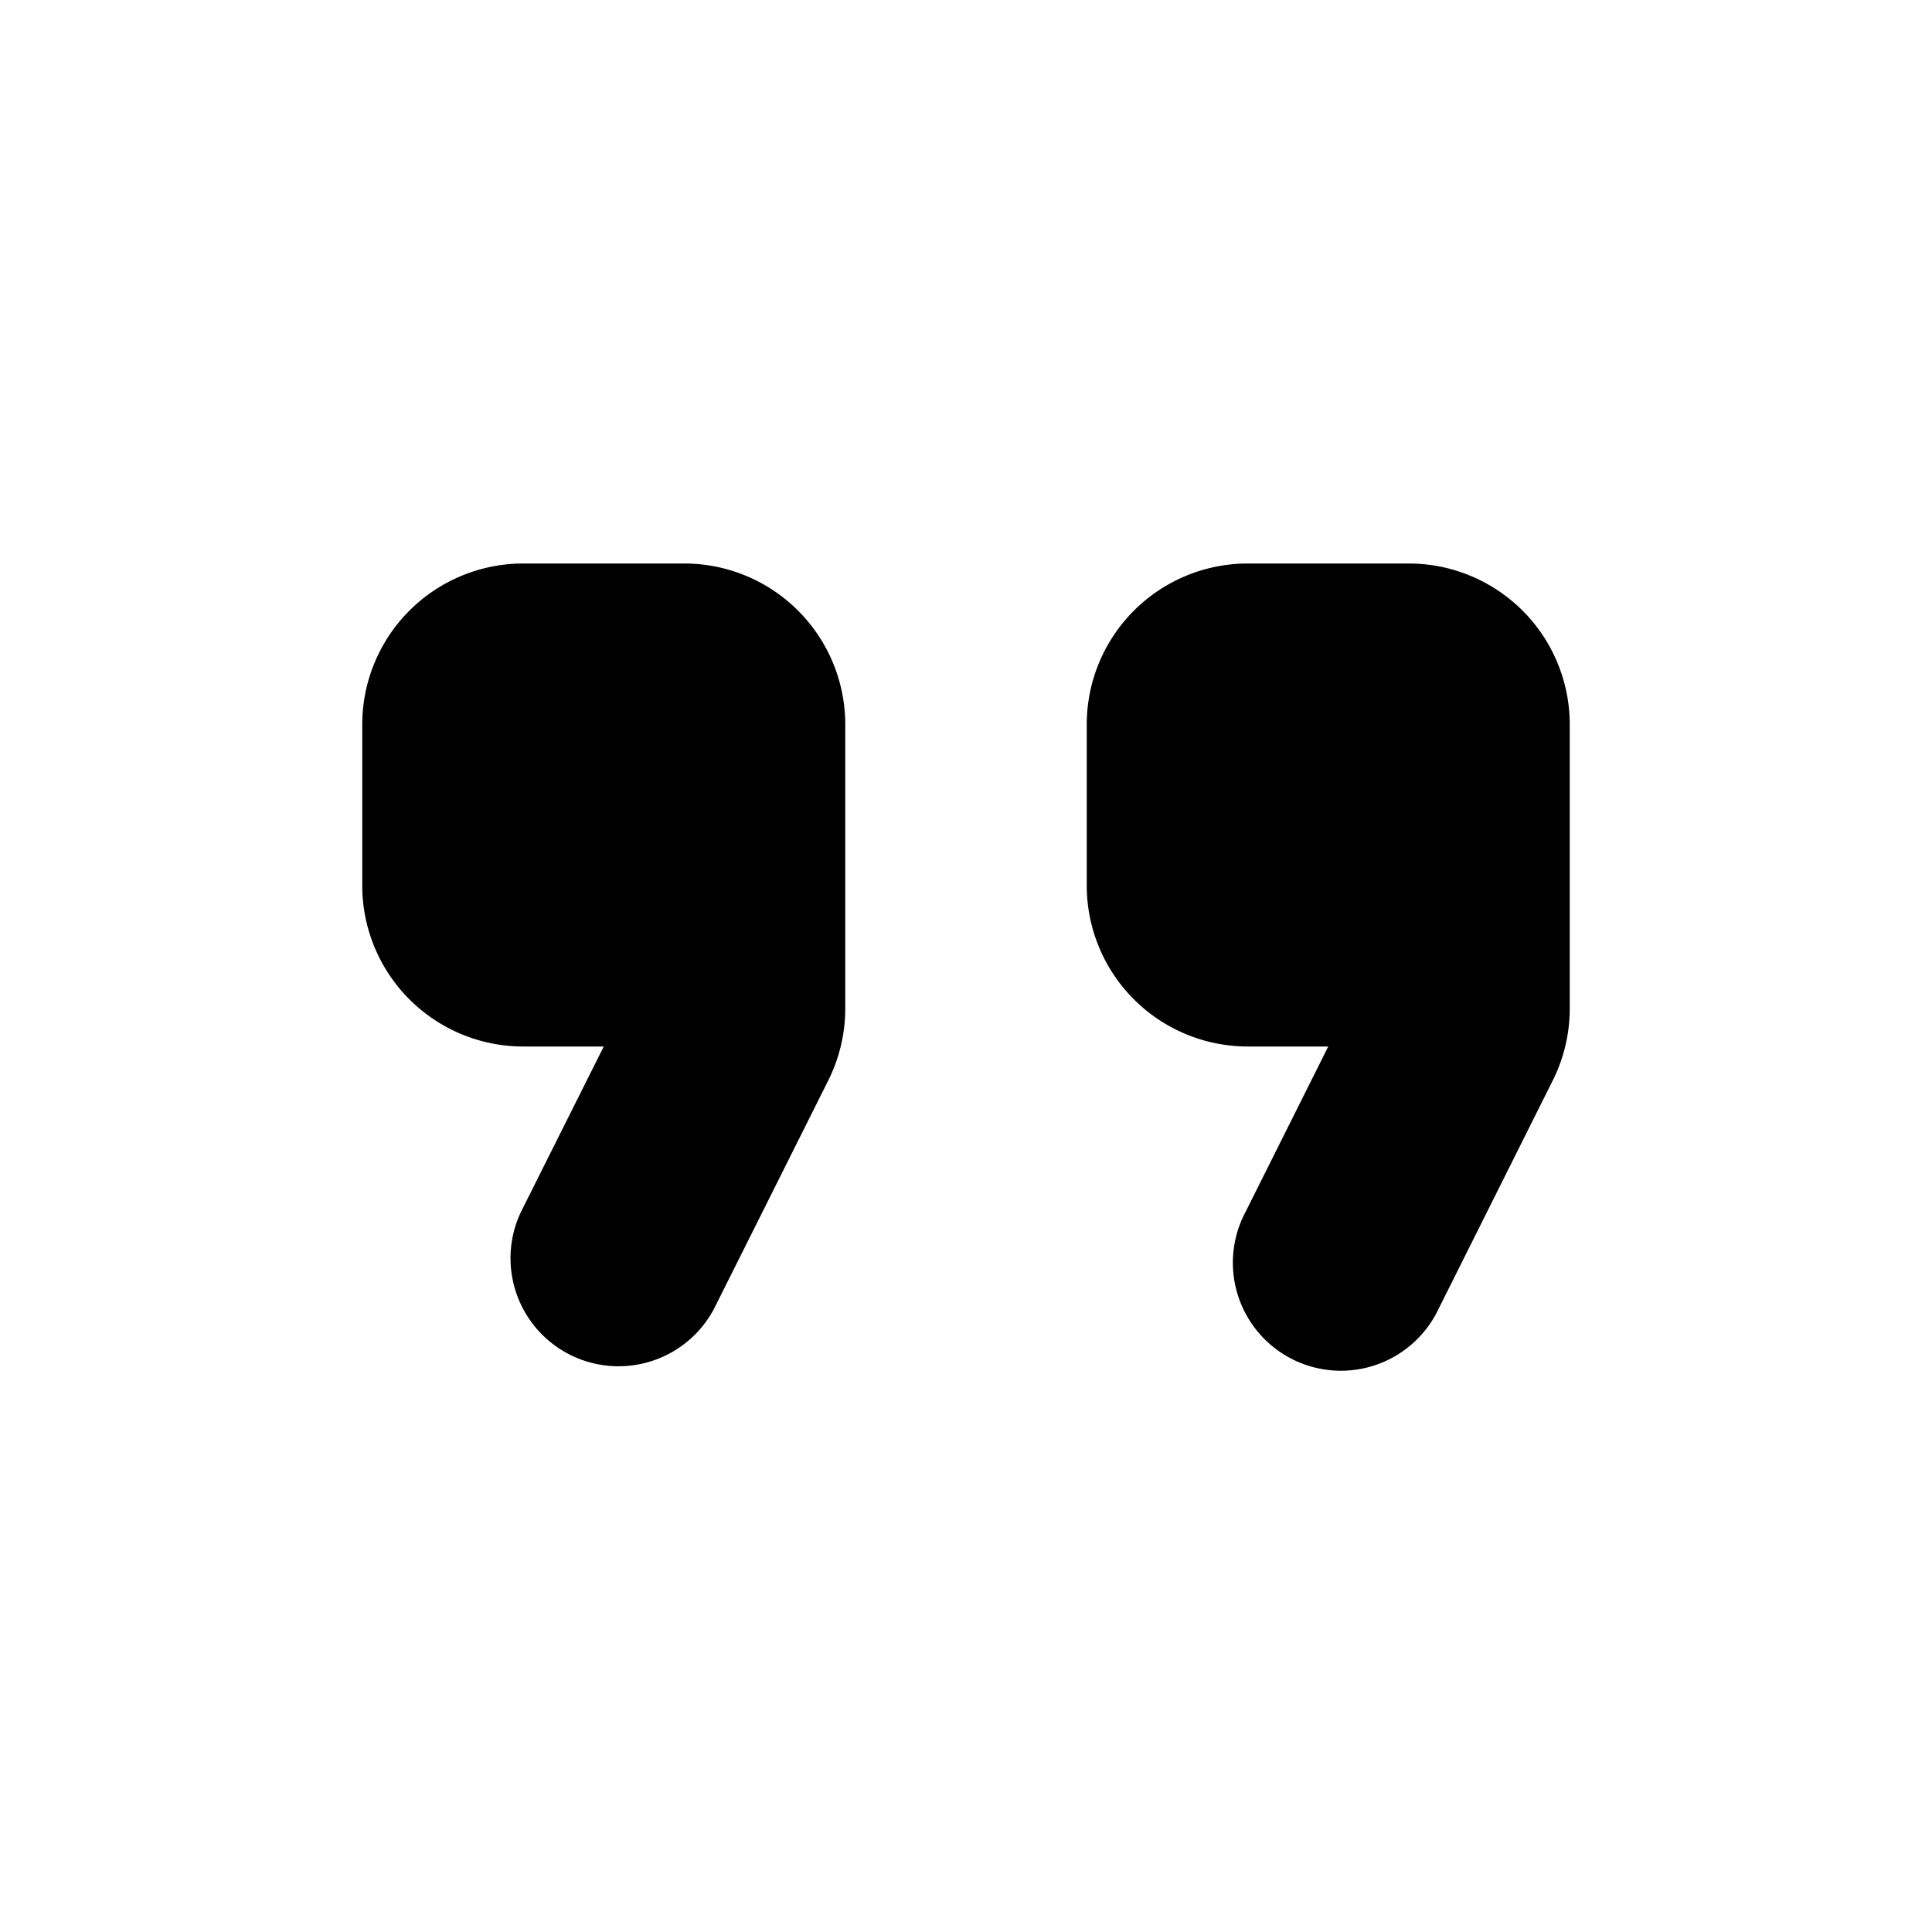 <svg xmlns="http://www.w3.org/2000/svg" width="1em" height="1em" viewBox="0 0 24 24">
  <path fill="currentColor" fill-rule="evenodd" d="M6.5 7h2a2 2 0 0 1 2 2v3.528a2 2 0 0 1-.211.894L8.87 16.258a1.342 1.342 0 0 1-2.4-1.2L7.5 13h-1a2 2 0 0 1-2-2V9a2 2 0 0 1 2-2Zm9 0h2a2 2 0 0 1 2 2v3.528a2 2 0 0 1-.211.894l-1.418 2.836a1.342 1.342 0 1 1-2.4-1.2L16.5 13h-1a2 2 0 0 1-2-2V9a2 2 0 0 1 2-2Z" clip-rule="evenodd"/>
</svg>
